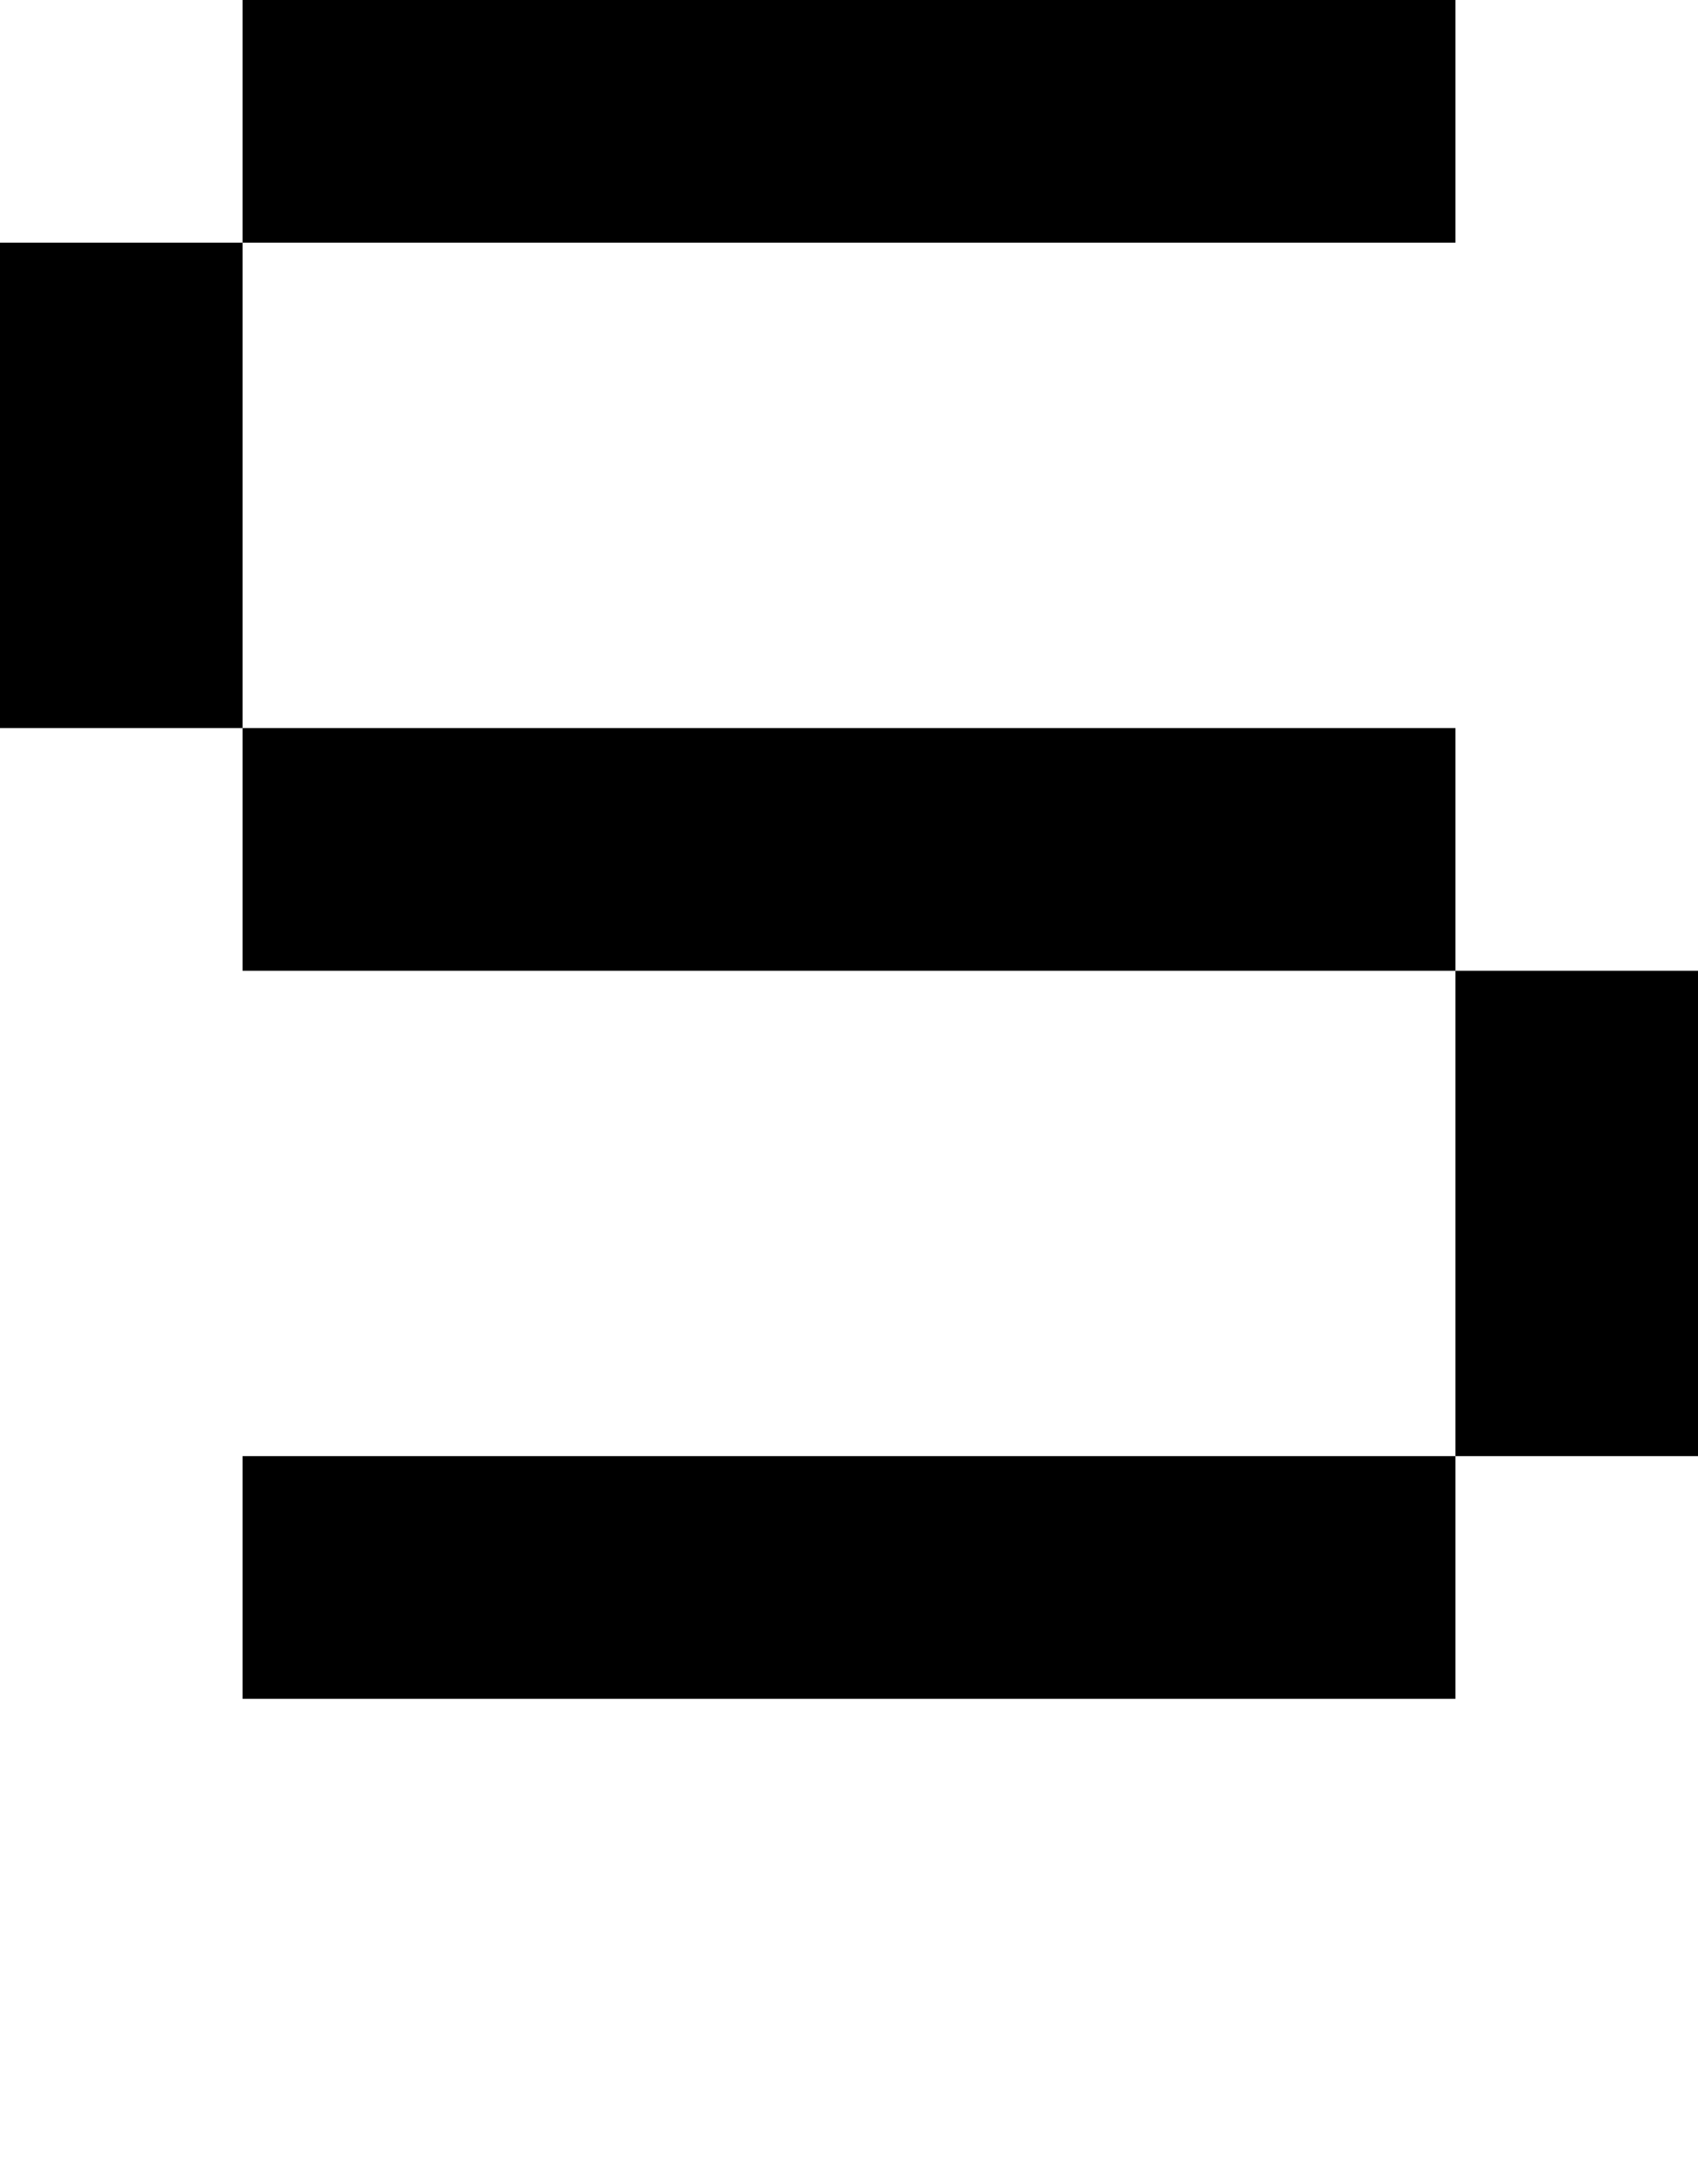 <svg viewBox='0,0,7,9' xmlns='http://www.w3.org/2000/svg'>
  <path
    d='
      M1,1
      L1,0
      L6,0
      L6,1
      Z
      L1,3
      L6,3
      L6,4
      L7,4
      L7,6
      L6,6
      L6,7
      L1,7
      L1,6
      L6,6
      L6,4
      L1,4
      L1,3
      L0,3
      L0,1'
  />
</svg>